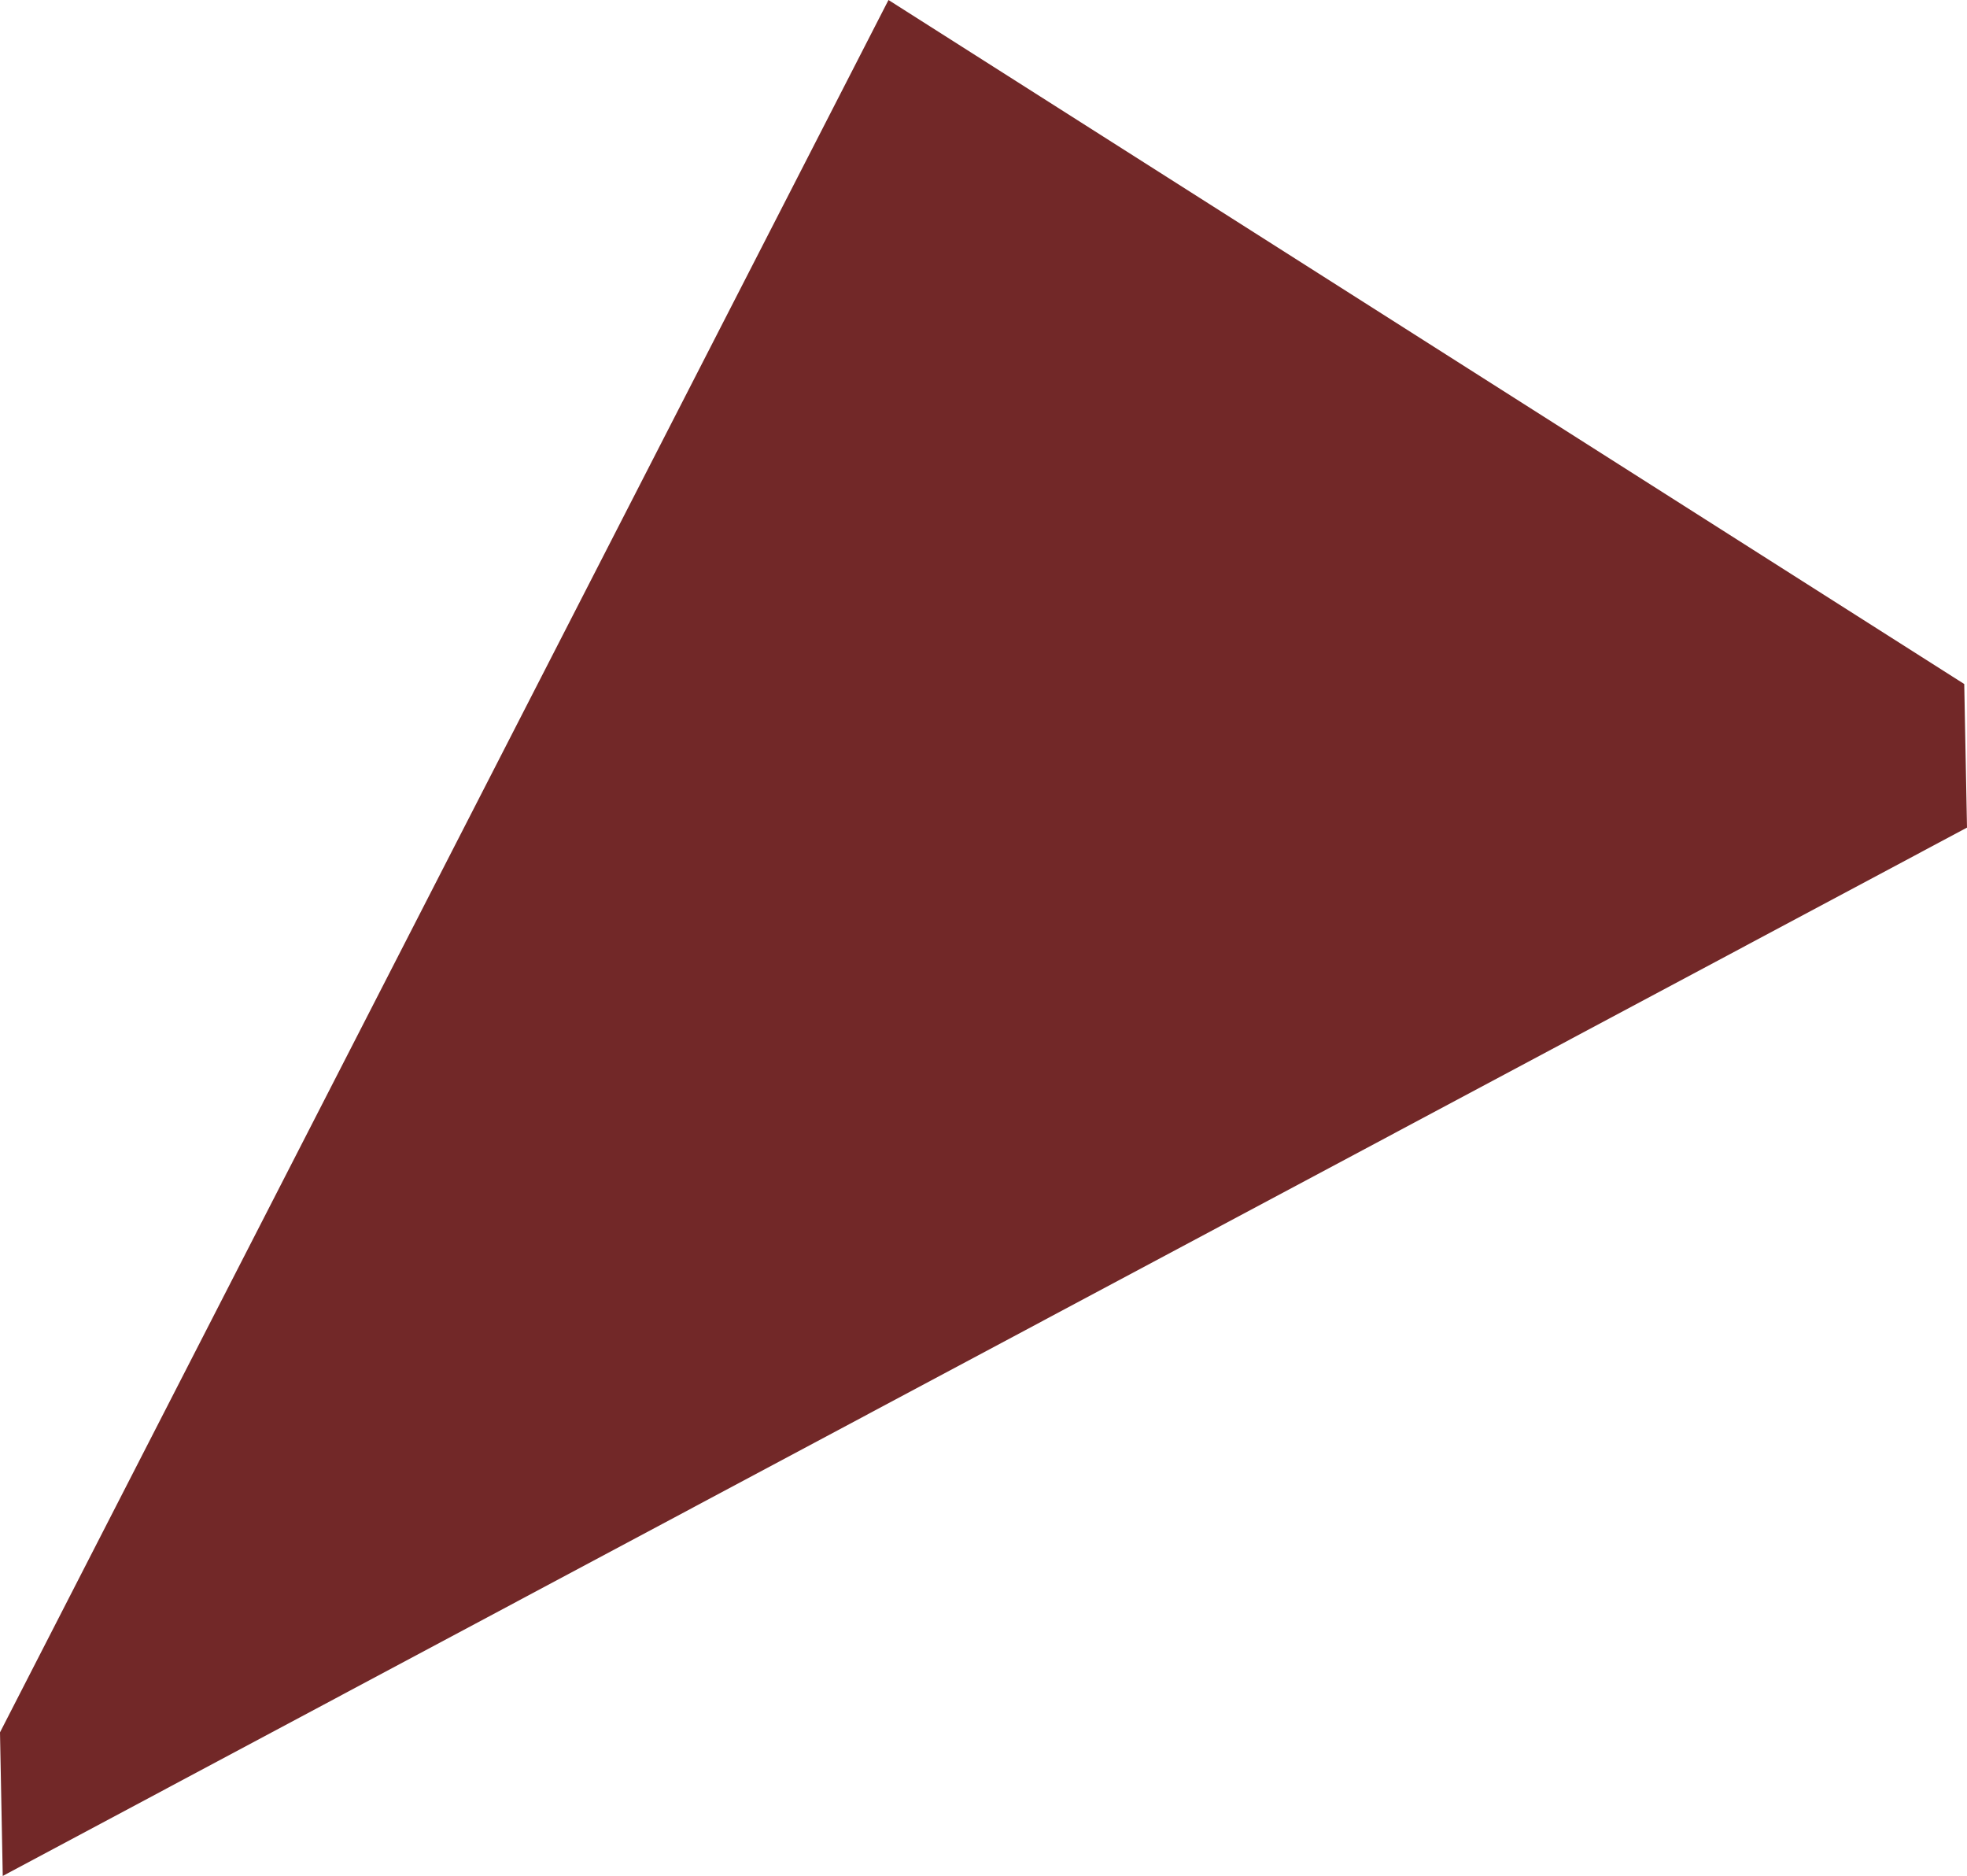 <?xml version="1.0" encoding="UTF-8" standalone="no"?>
<!-- Created with Inkscape (http://www.inkscape.org/) -->

<svg
   width="28.539mm"
   height="27.214mm"
   viewBox="0 0 28.539 27.214"
   version="1.1"
   id="svg8"
   xmlns="http://www.w3.org/2000/svg"
   xmlns:svg="http://www.w3.org/2000/svg"
   xmlns:rdf="http://www.w3.org/1999/02/22-rdf-syntax-ns#"
   xmlns:cc="http://creativecommons.org/ns#"
   xmlns:dc="http://purl.org/dc/elements/1.1/">
  <defs
     id="defs2" />
  <g
     id="layer1"
     transform="translate(-497.338,-220.451)"
     style="display:inline">
    <path
       id="path6018"
       d="m 510.229,220.451 -12.891,25.131 0.04,2.083 28.499,-15.208 -0.04,-2.083 z"
       style="fill:#722828;fill-opacity:1;stroke:none;stroke-width:0.265px;stroke-linecap:butt;stroke-linejoin:miter;stroke-opacity:1" />
  </g>
</svg>

